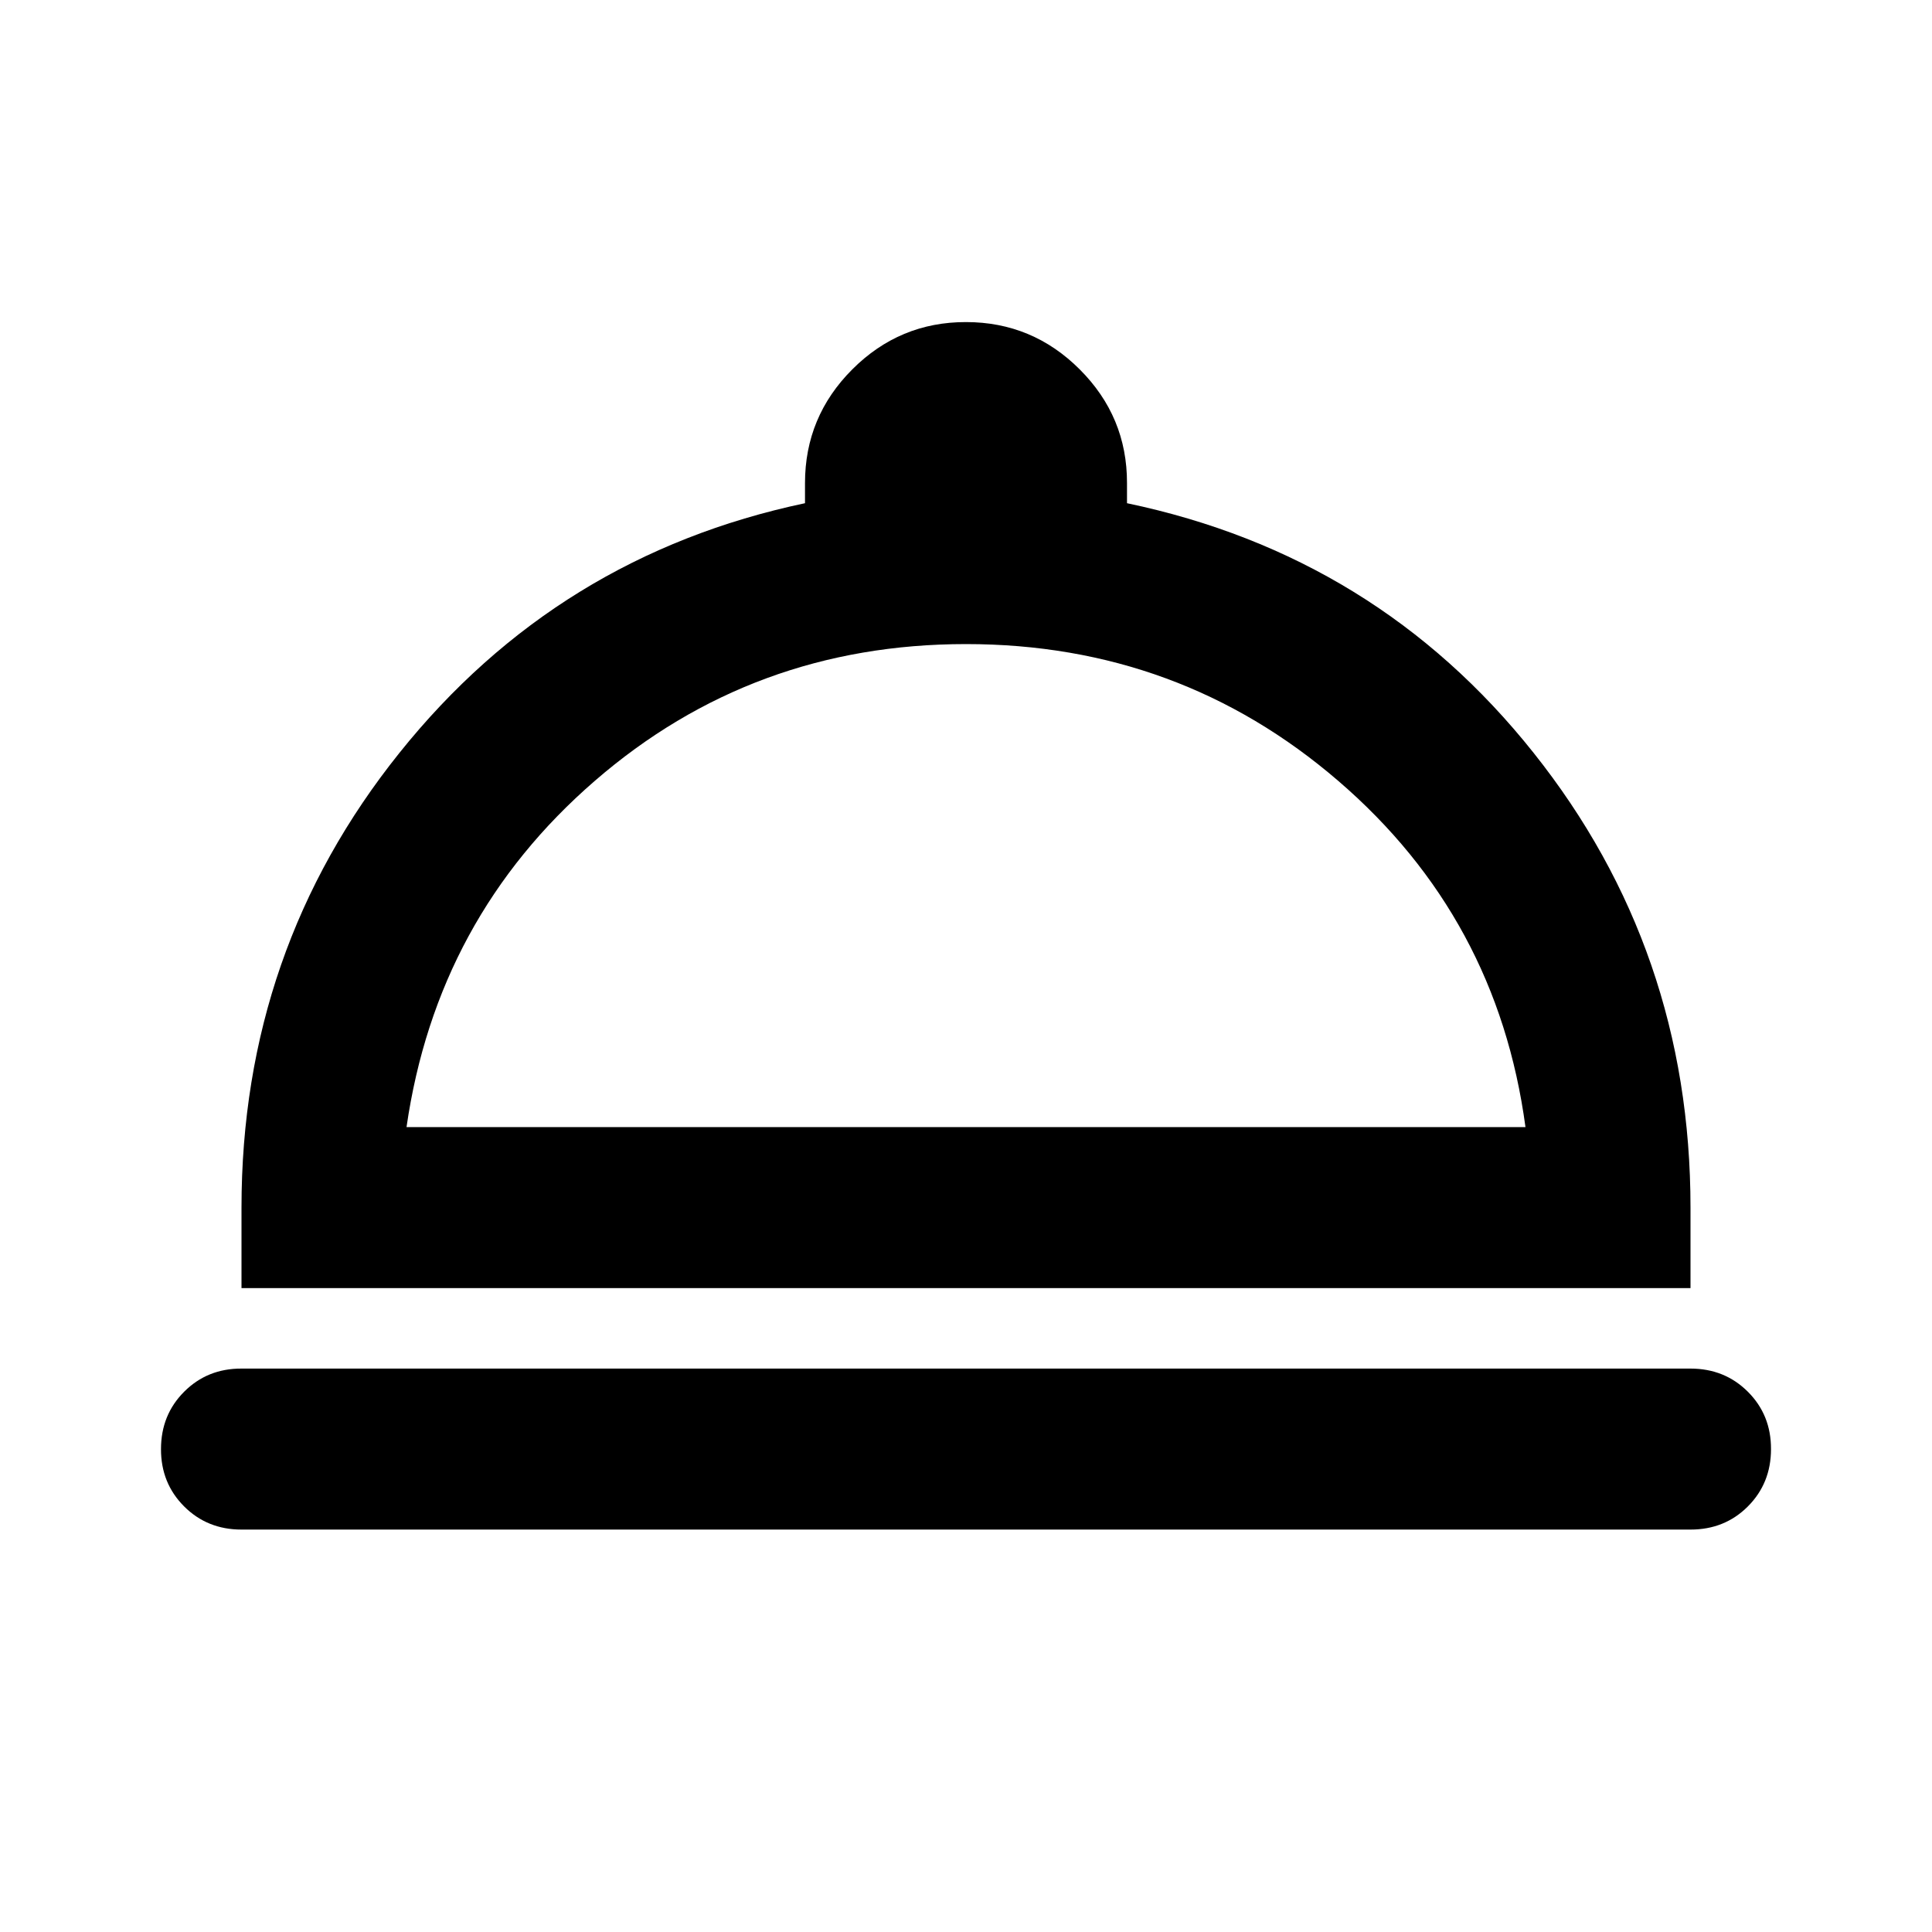 <svg width="24" height="24" viewBox="0 0 24 24" fill="none" xmlns="http://www.w3.org/2000/svg">
<path d="M3 19.001C2.717 19.001 2.479 18.905 2.287 18.713C2.095 18.521 1.999 18.283 2 18.001C2 17.717 2.096 17.48 2.288 17.288C2.48 17.096 2.717 17 3 17.001H21C21.283 17.001 21.521 17.097 21.713 17.289C21.905 17.481 22.001 17.718 22 18.001C22 18.284 21.904 18.522 21.712 18.714C21.52 18.906 21.283 19.001 21 19.001H3ZM3 16.001V15.001C3 12.867 3.654 10.984 4.963 9.351C6.272 7.717 7.951 6.684 10 6.251V6.001C10 5.451 10.196 4.98 10.588 4.588C10.98 4.196 11.451 4 12 4.001C12.55 4.001 13.021 4.197 13.413 4.589C13.805 4.981 14.001 5.451 14 6.001V6.251C16.067 6.684 17.75 7.717 19.05 9.351C20.35 10.984 21 12.867 21 15.001V16.001H3ZM5.05 14.001H18.95C18.717 12.267 17.942 10.834 16.625 9.701C15.308 8.567 13.767 8.001 12 8.001C10.233 8.001 8.696 8.567 7.388 9.701C6.08 10.834 5.301 12.267 5.05 14.001Z" fill="black"/>
</svg>
